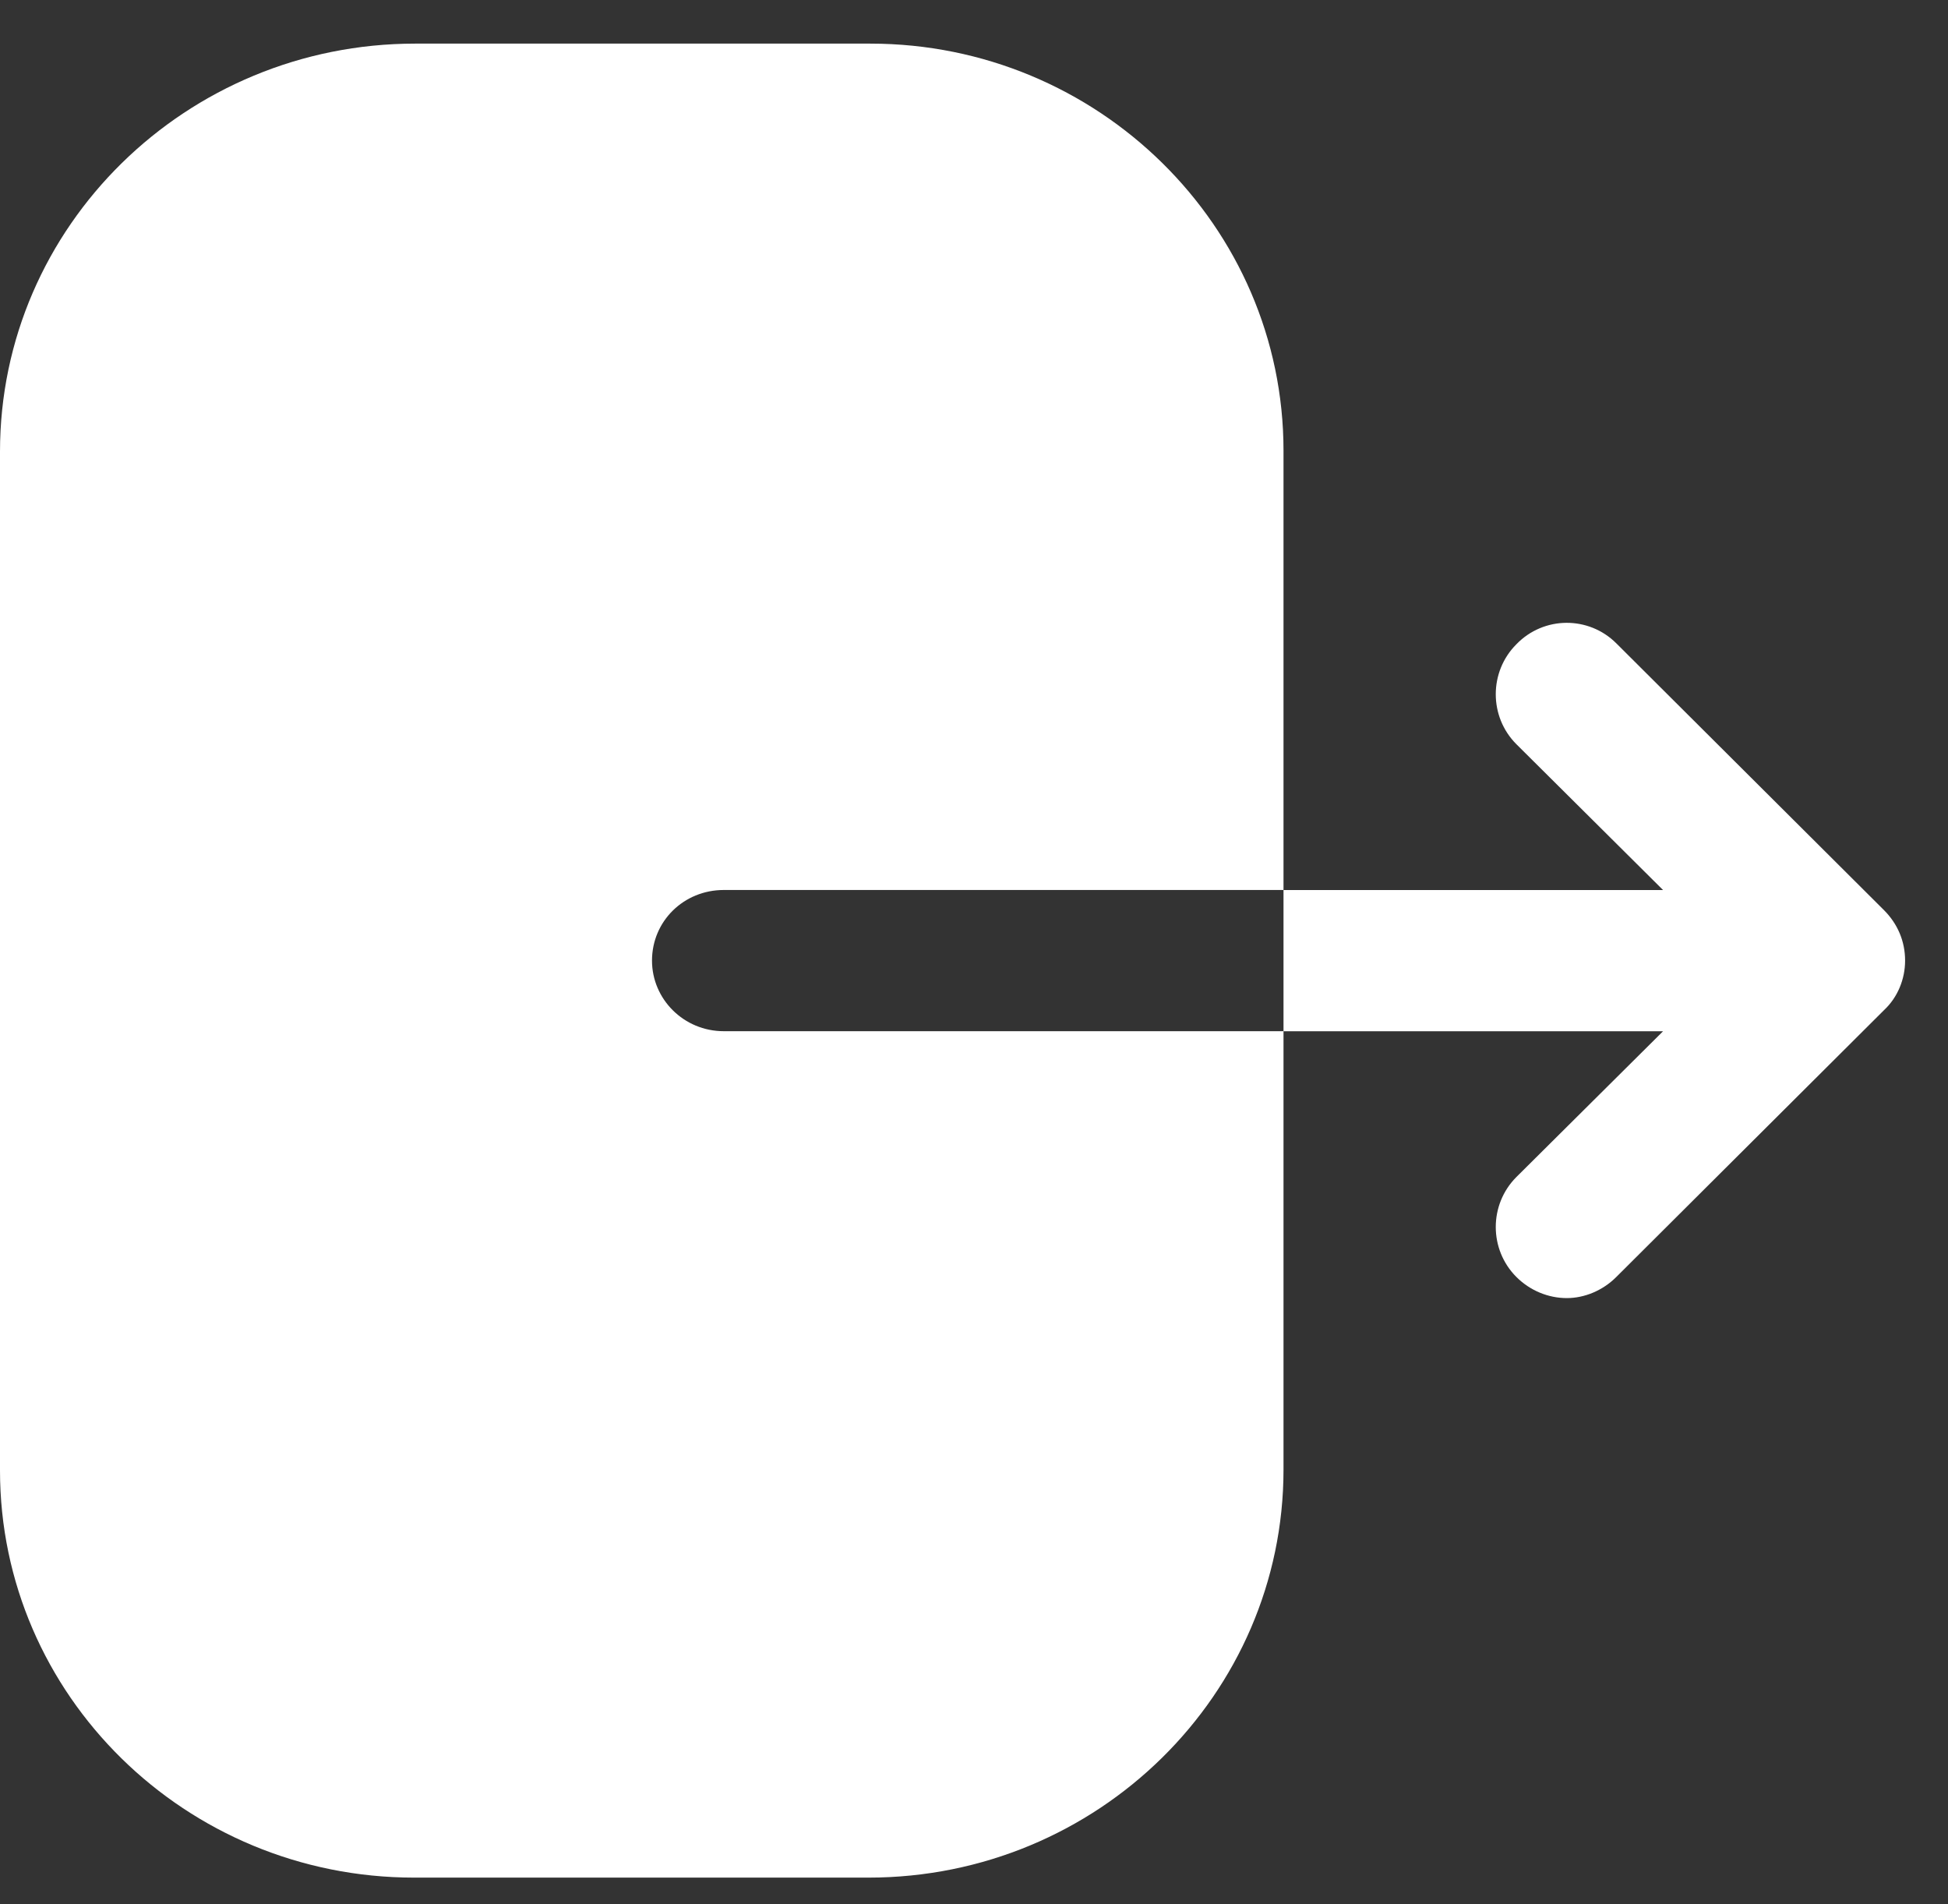 <svg width="44" height="43" viewBox="0 0 44 43" fill="none" xmlns="http://www.w3.org/2000/svg">
<rect x="0" y="0" width="44" height="43" fill="#333333" stroke="none"/>
<path d="M19.657 0.985C24.798 0.985 28.991 5.106 28.991 10.179V20.098H16.349C15.444 20.098 14.727 20.802 14.727 21.693C14.727 22.563 15.444 23.287 16.349 23.287H28.991V33.186C28.991 38.259 24.798 42.401 19.615 42.401H9.355C4.193 42.401 0 38.28 0 33.206V10.2C0 5.106 4.214 0.985 9.376 0.985H19.657ZM34.251 14.549C34.872 13.907 35.887 13.907 36.508 14.528L42.555 20.554C42.865 20.865 43.031 21.259 43.031 21.693C43.031 22.108 42.865 22.522 42.555 22.811L36.508 28.837C36.198 29.148 35.783 29.314 35.39 29.314C34.976 29.314 34.562 29.148 34.251 28.837C33.63 28.216 33.63 27.202 34.251 26.58L37.564 23.288H28.991V20.099H37.564L34.251 16.806C33.63 16.185 33.63 15.17 34.251 14.549Z" fill="white"/>
</svg>
